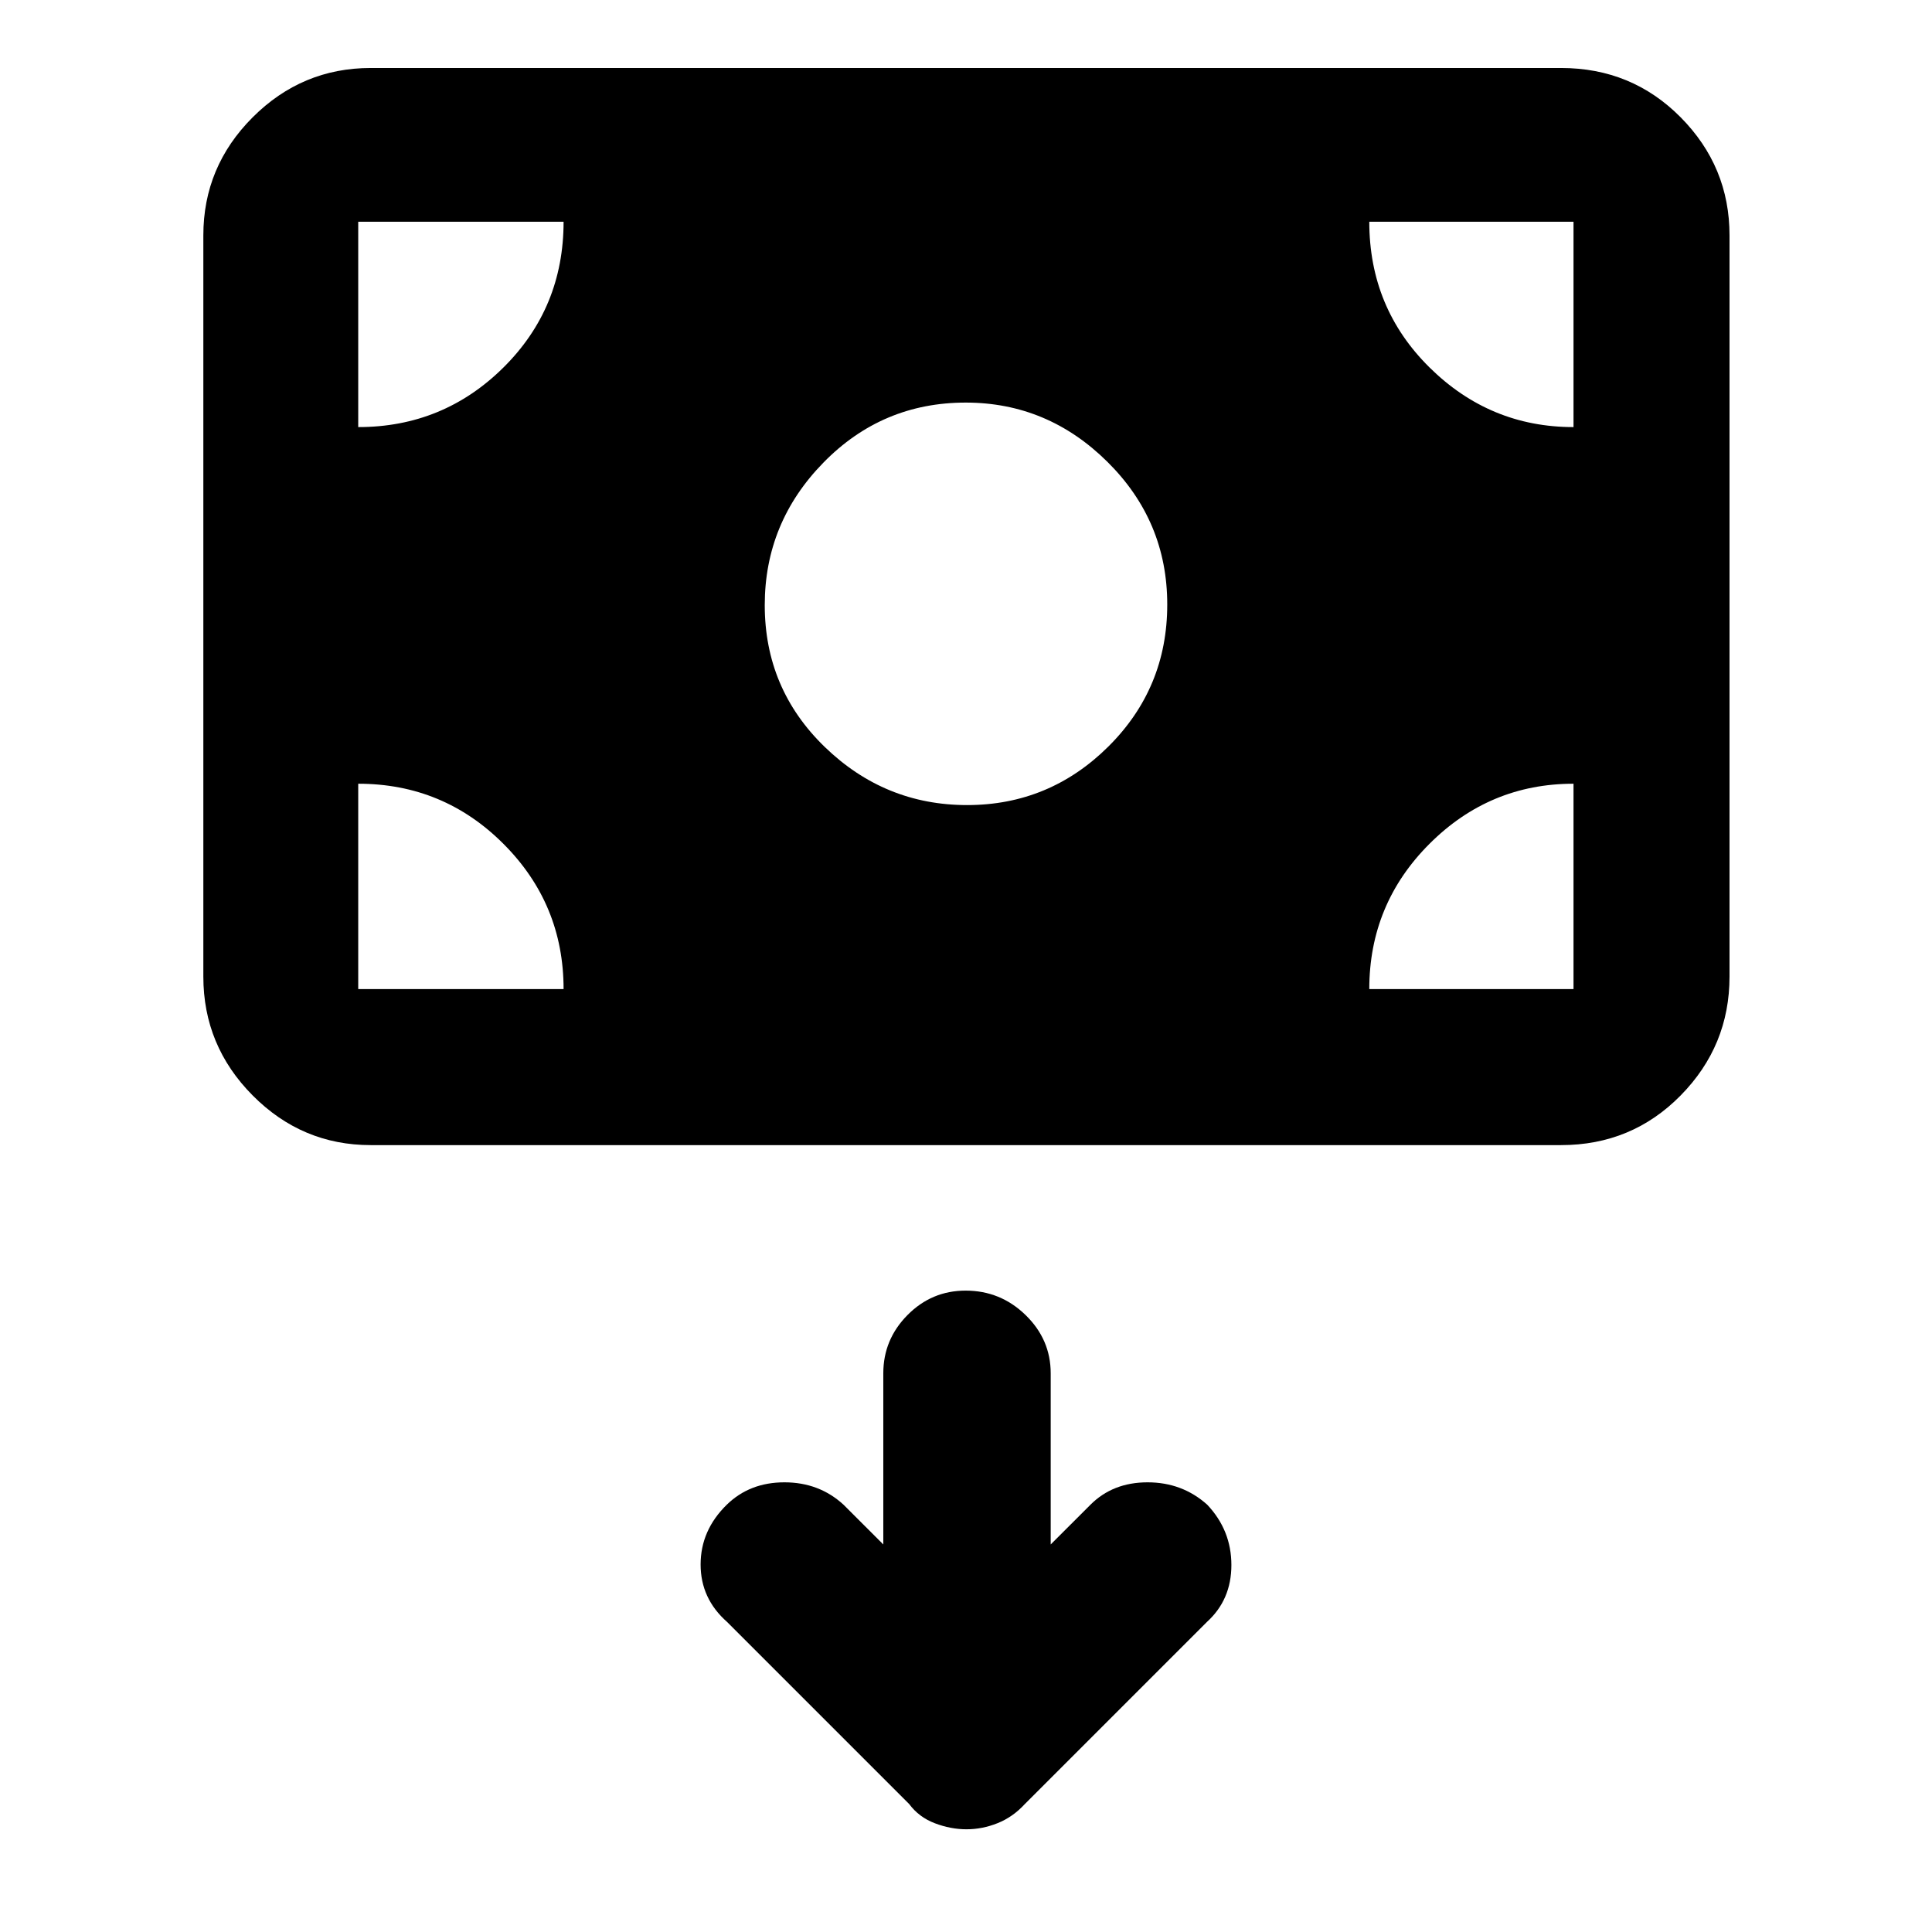 <svg xmlns="http://www.w3.org/2000/svg" height="48" viewBox="0 -960 960 960" width="48"><path d="M480.26-51.04q7.88 0 15.46-3.05 7.59-3.04 13.53-9.51l90.45-90.45q12.17-11.04 12.17-28.29 0-17.24-11.98-29.96-12.41-11.14-29.67-11.14t-28.39 11.14l-19.74 19.73v-85.04q0-16.81-12.48-28.95t-29.79-12.14q-16.88 0-28.89 12.14-12.02 12.14-12.02 28.95v85.04l-19.74-19.73q-12.13-11.14-29.39-11.14-17.26 0-28.67 11.14-12.98 12.72-12.98 29.68 0 16.97 13.17 28.57l90.45 90.45q4.88 6.56 12.76 9.56 7.88 3 15.75 3Zm.28-508.92q40.89 0 70.18-29.07Q580-618.1 580-659.63q0-41.43-29.73-70.88-29.72-29.45-70.4-29.45-41.52 0-70.69 29.8Q380-700.36 380-659.32q0 41.6 29.82 70.48 29.83 28.88 70.72 28.88ZM184.22-391q-34.16 0-58.67-24.68-24.51-24.67-24.51-59.06v-368.3q0-34.16 24.51-58.67 24.51-24.51 58.67-24.51h591.43q35.18 0 59.46 24.51t24.28 58.67v368.3q0 34.39-24.28 59.06Q810.83-391 775.65-391H184.22ZM178-468.52h102.04q0-42.26-29.86-72.15-29.86-29.9-72.18-29.9v102.05Zm502.39 0h101.48v-102.05q-41.74 0-71.61 29.9-29.87 29.89-29.87 72.15Zm101.48-279.26v-102.05H680.39q0 42.87 29.98 72.46 29.98 29.59 71.5 29.59Zm-603.87 0q42.25 0 72.15-29.61 29.89-29.62 29.89-72.44H178v102.05Z"/></svg>